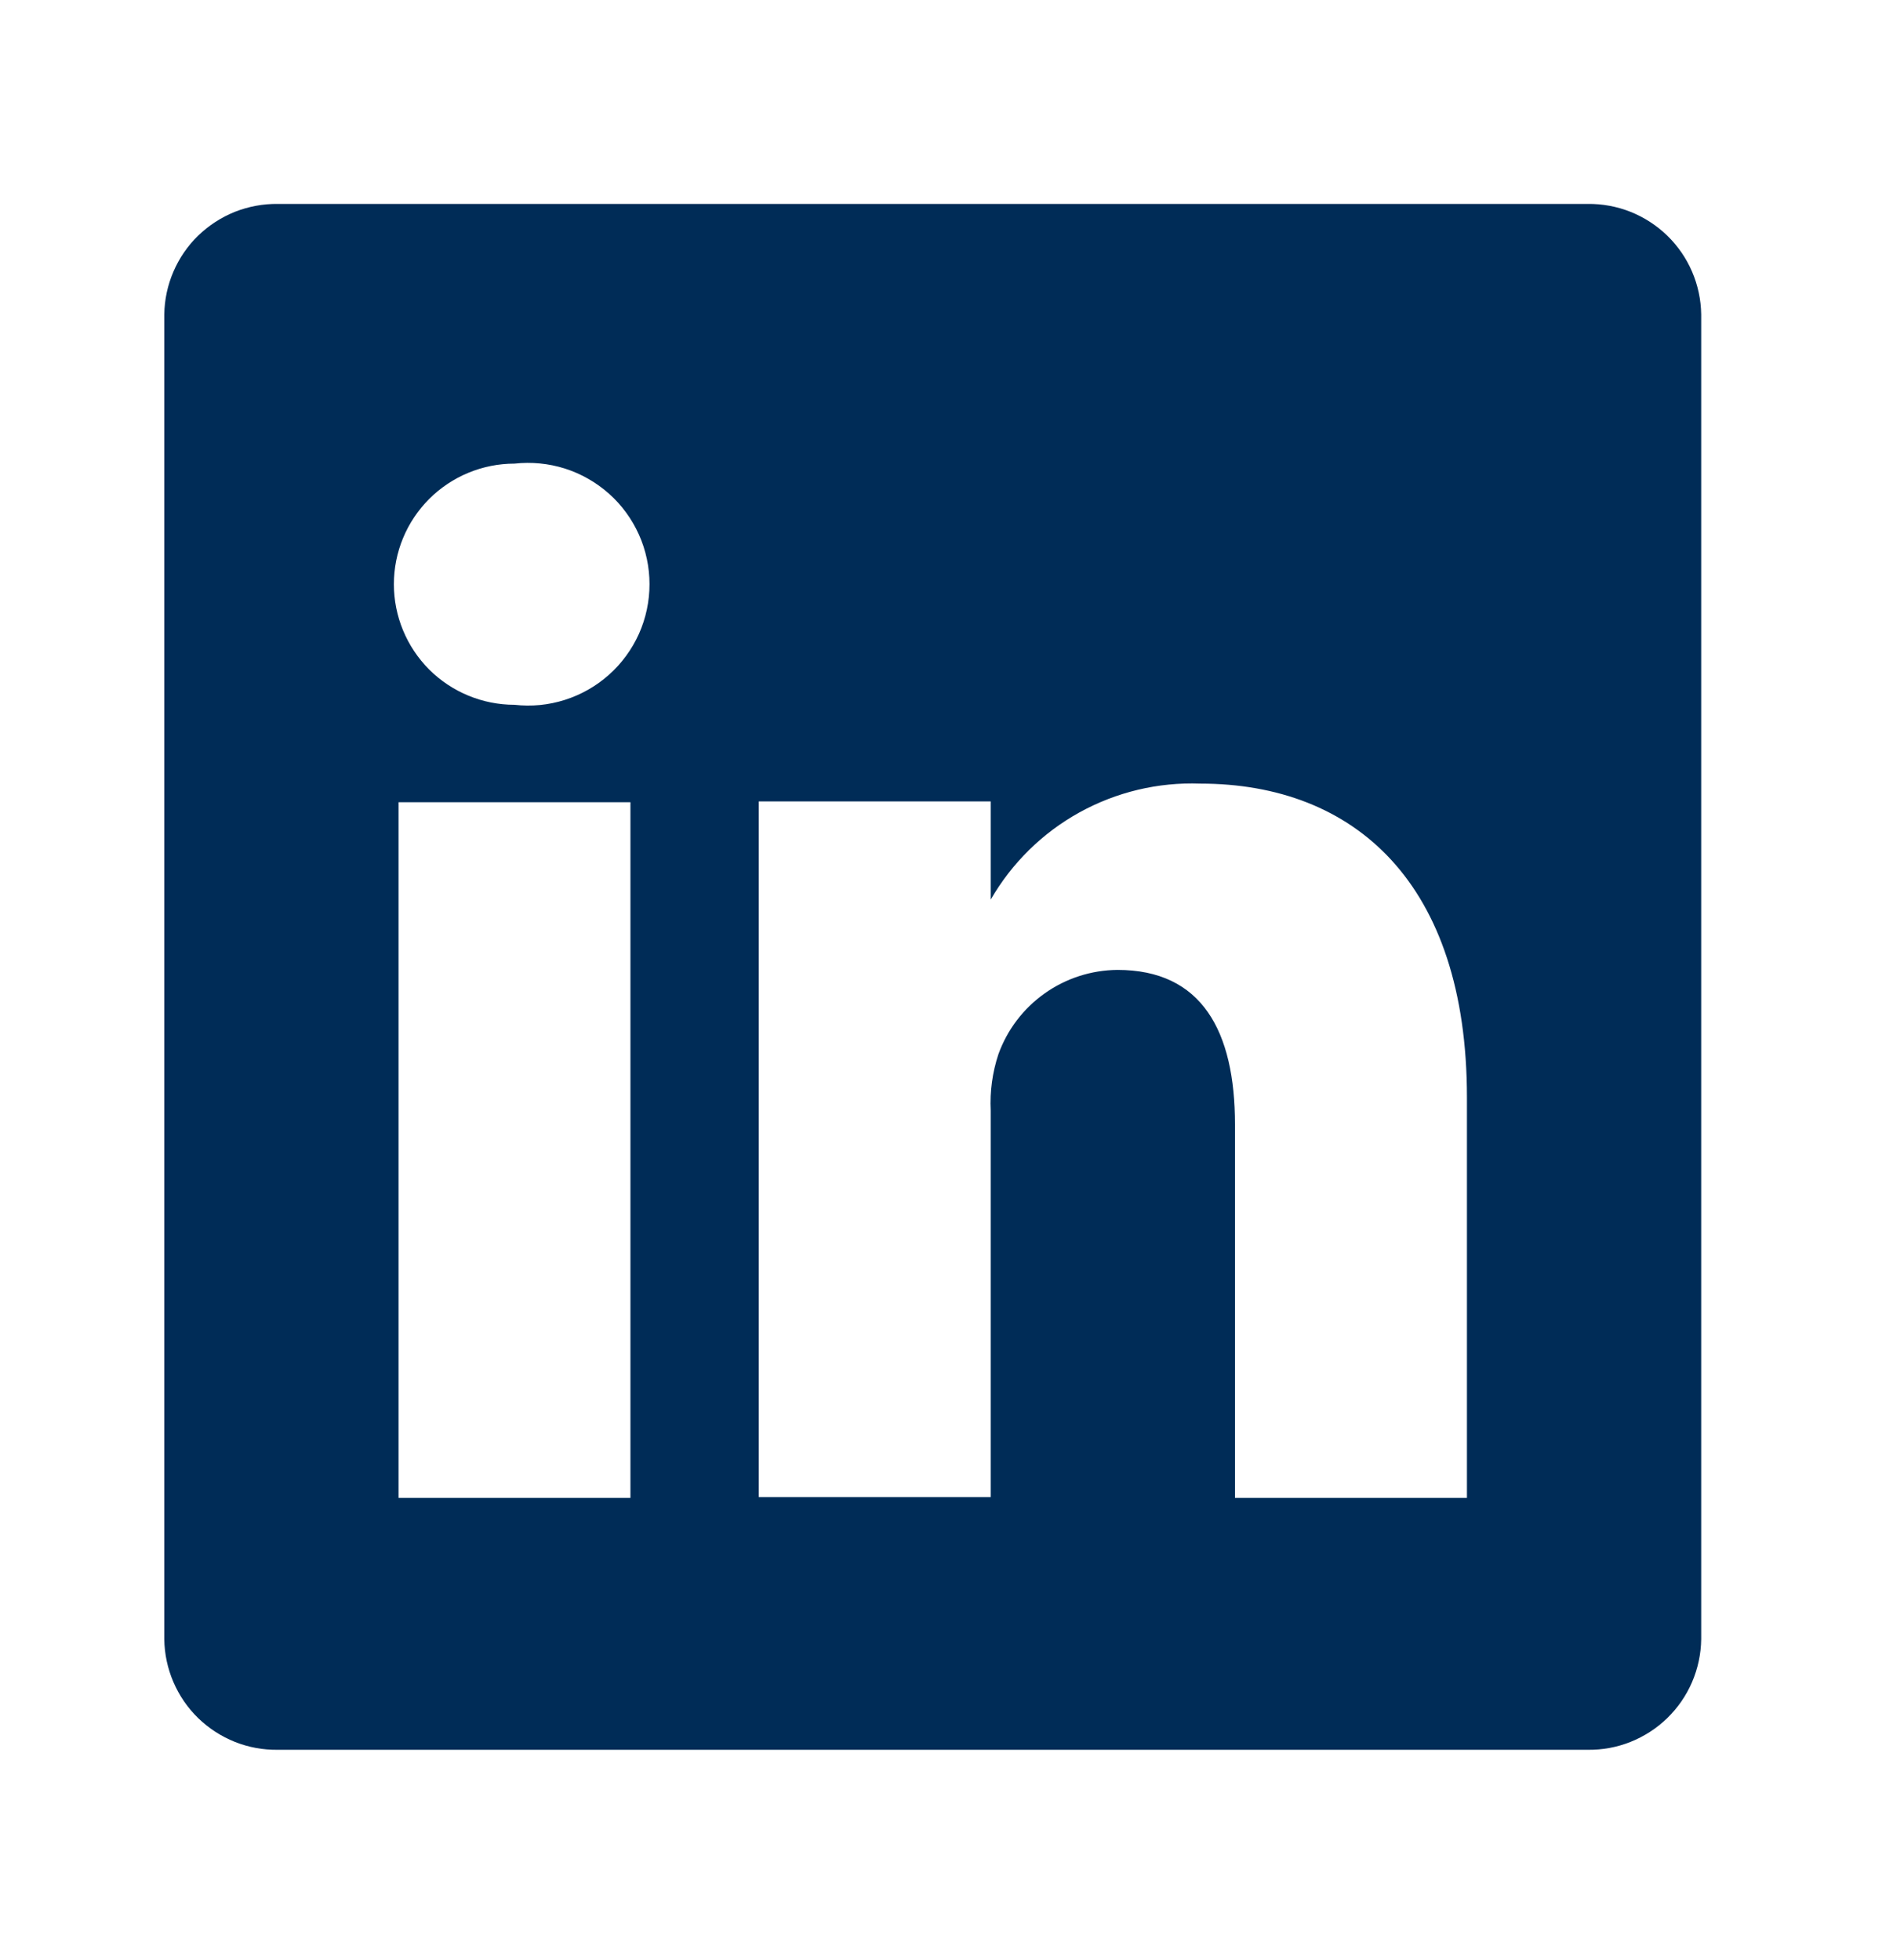 <svg width="28" height="29" viewBox="0 0 28 29" fill="none" xmlns="http://www.w3.org/2000/svg">
<path d="M23.482 3.017H4.111C3.893 3.014 3.677 3.054 3.474 3.134C3.272 3.215 3.088 3.335 2.931 3.486C2.775 3.638 2.651 3.819 2.565 4.019C2.479 4.219 2.433 4.434 2.43 4.652V24.252C2.433 24.47 2.479 24.685 2.565 24.885C2.651 25.085 2.775 25.266 2.931 25.418C3.088 25.57 3.272 25.689 3.474 25.77C3.677 25.851 3.893 25.89 4.111 25.887H23.482C23.7 25.89 23.916 25.851 24.118 25.77C24.32 25.689 24.505 25.57 24.661 25.418C24.817 25.266 24.942 25.085 25.028 24.885C25.114 24.685 25.16 24.47 25.163 24.252V4.652C25.16 4.434 25.114 4.219 25.028 4.019C24.942 3.819 24.817 3.638 24.661 3.486C24.505 3.335 24.32 3.215 24.118 3.134C23.916 3.054 23.7 3.014 23.482 3.017ZM9.325 22.16H5.895V11.868H9.325V22.16ZM7.61 10.427C7.137 10.427 6.683 10.239 6.348 9.905C6.014 9.57 5.826 9.116 5.826 8.643C5.826 8.17 6.014 7.716 6.348 7.382C6.683 7.047 7.137 6.859 7.61 6.859C7.861 6.831 8.115 6.856 8.356 6.932C8.597 7.009 8.819 7.136 9.008 7.304C9.197 7.472 9.347 7.679 9.451 7.91C9.554 8.14 9.607 8.39 9.607 8.643C9.607 8.896 9.554 9.146 9.451 9.377C9.347 9.607 9.197 9.814 9.008 9.982C8.819 10.151 8.597 10.277 8.356 10.354C8.115 10.431 7.861 10.456 7.61 10.427ZM21.698 22.16H18.267V16.636C18.267 15.253 17.776 14.349 16.529 14.349C16.143 14.352 15.768 14.473 15.453 14.696C15.138 14.919 14.899 15.233 14.768 15.596C14.679 15.864 14.64 16.148 14.654 16.43V22.148H11.223V11.856H14.654V13.309C14.966 12.768 15.419 12.322 15.965 12.02C16.511 11.718 17.129 11.57 17.753 11.593C20.04 11.593 21.698 13.069 21.698 16.236V22.16Z" fill="#002C57"/>
</svg>
